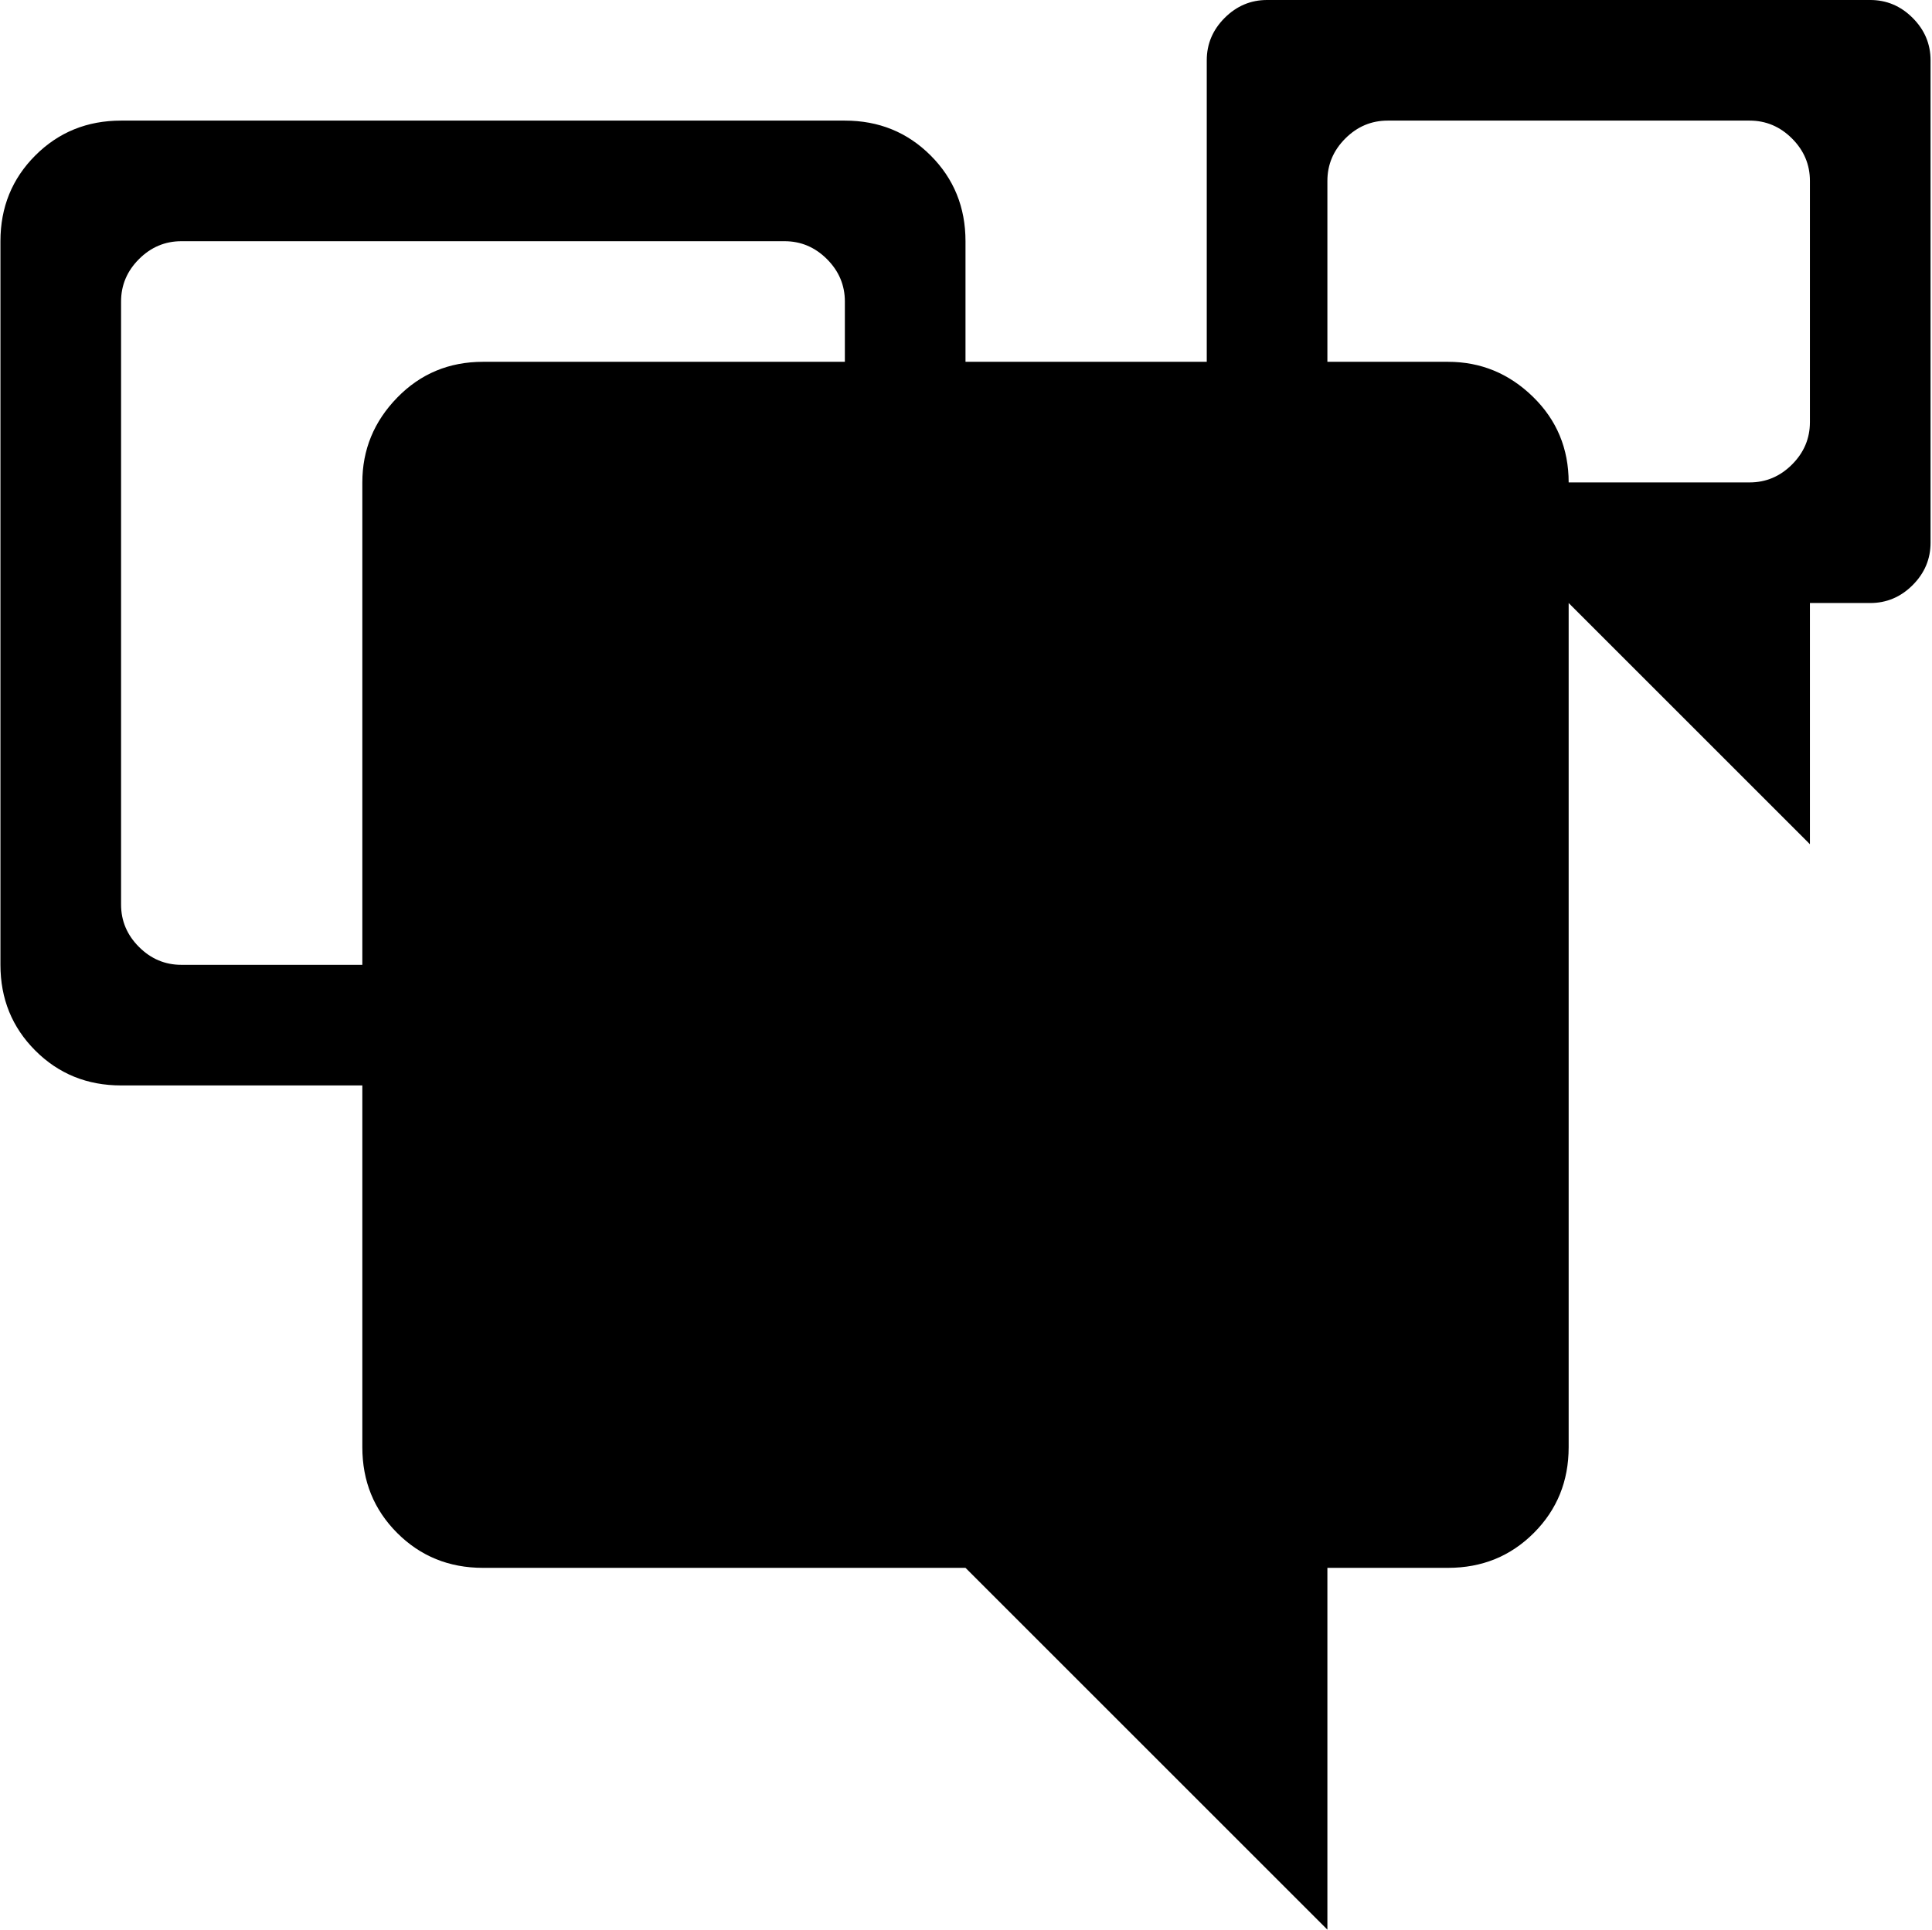 <svg xmlns="http://www.w3.org/2000/svg" xmlns:xlink="http://www.w3.org/1999/xlink" width="1025" height="1024" viewBox="0 0 1025 1024"><path fill="currentColor" d="M992.232 320h-32v128l-128-128v448q0 27-18.5 45.5t-45.5 18.5h-64v192l-192-192h-256q-27 0-45.5-18.5t-18.5-45.5V576h-128q-27 0-45.5-18.5T.232 512V128q0-27 18.5-45.5t45.5-18.5h384q27 0 45.5 18.5t18.5 45.5v64h128V32q0-13 9.5-22.5t22.5-9.5h320q13 0 22.5 9.5t9.5 22.5v256q0 13-9.5 22.5t-22.5 9.5m-544-160q0-13-9.5-22.5t-22.5-9.5h-320q-13 0-22.5 9.5t-9.5 22.5v320q0 13 9.5 22.5t22.5 9.5h96V256q0-26 18.5-45t45.5-19h192zm512-64q0-13-9.5-22.5t-22.5-9.5h-192q-13 0-22.5 9.5t-9.5 22.5v96h64q26 0 45 18.5t19 45.5h96q13 0 22.5-9.5t9.5-22.5z"/></svg>